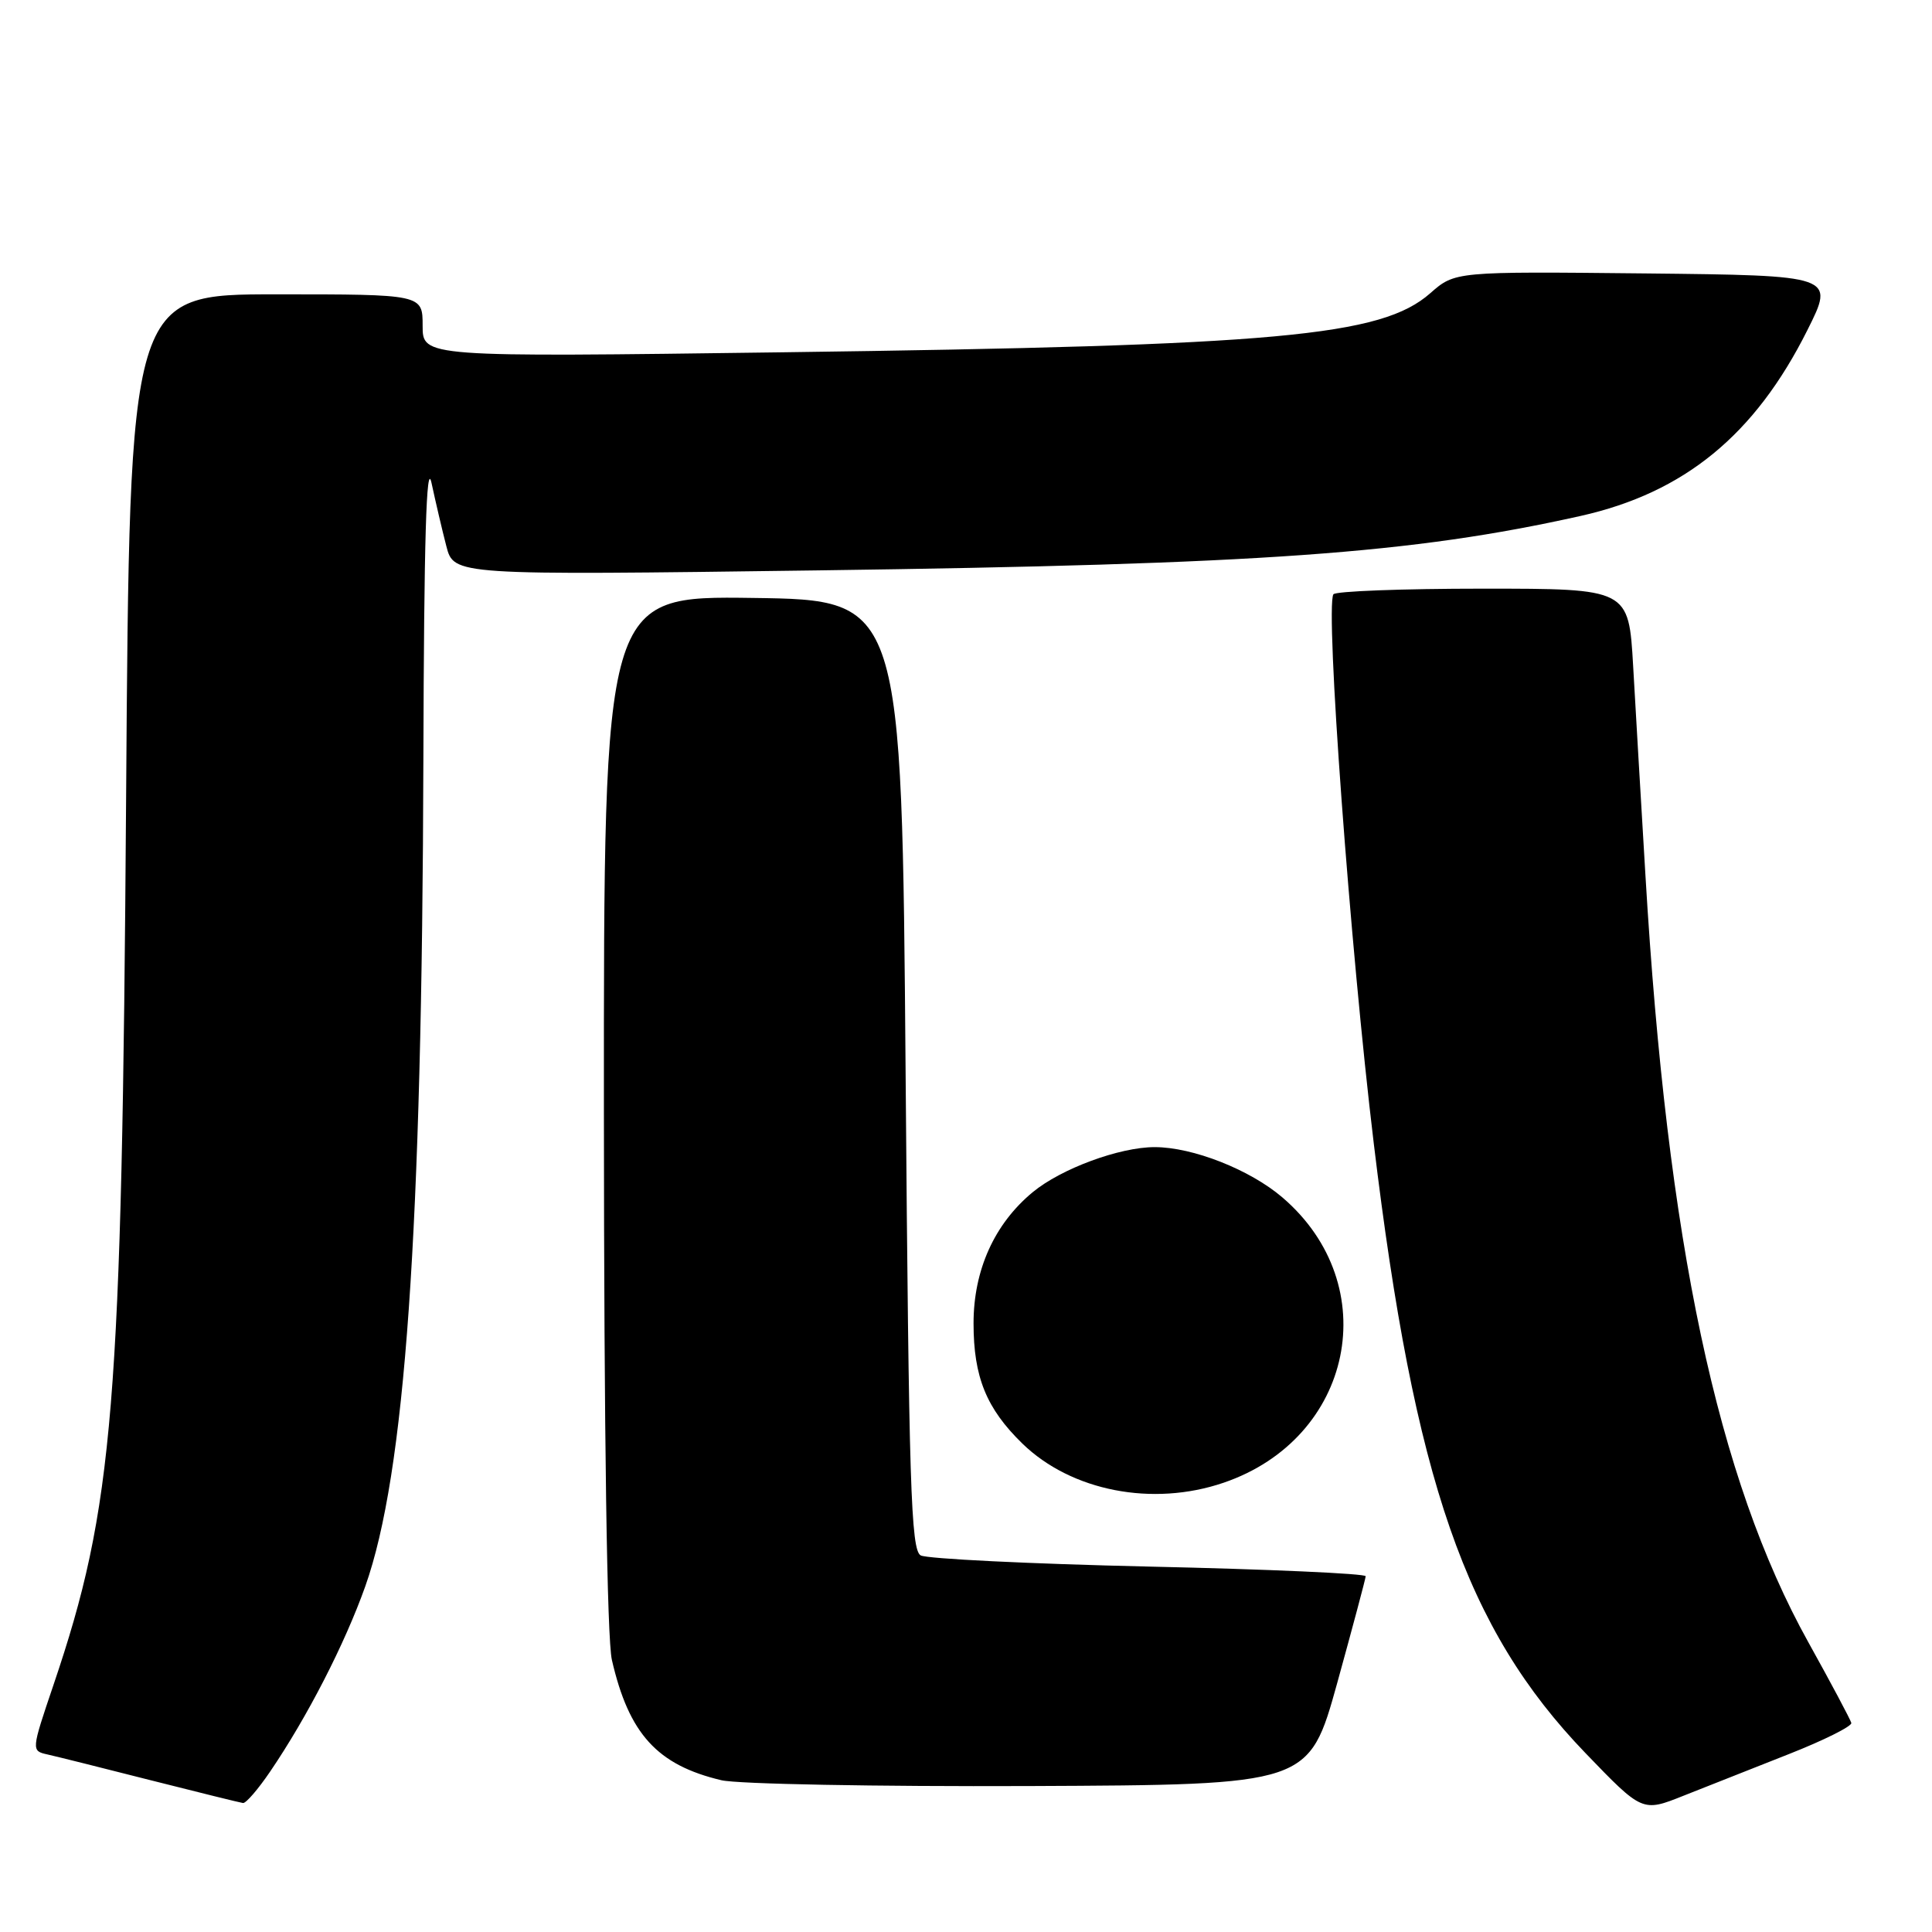 <?xml version="1.0" encoding="UTF-8" standalone="no"?>
<!DOCTYPE svg PUBLIC "-//W3C//DTD SVG 1.1//EN" "http://www.w3.org/Graphics/SVG/1.1/DTD/svg11.dtd" >
<svg xmlns="http://www.w3.org/2000/svg" xmlns:xlink="http://www.w3.org/1999/xlink" version="1.1" viewBox="0 0 256 256">
 <g >
 <path fill="currentColor"
d=" M 237.00 232.44 C 241.68 230.60 245.41 228.73 245.31 228.30 C 245.20 227.86 242.63 223.03 239.60 217.58 C 227.55 195.89 220.92 164.70 218.03 116.00 C 217.45 106.38 216.72 93.89 216.40 88.25 C 215.81 78.00 215.81 78.00 196.46 78.00 C 185.82 78.00 176.92 78.34 176.68 78.75 C 175.59 80.59 178.90 125.55 182.03 151.50 C 187.42 196.23 194.22 215.81 210.06 232.27 C 217.62 240.12 217.62 240.12 223.06 237.95 C 226.05 236.76 232.32 234.28 237.00 232.44 Z  M 35.79 234.75 C 40.71 227.52 45.69 217.83 48.40 210.20 C 53.69 195.30 55.93 163.48 56.10 100.50 C 56.18 71.54 56.50 60.82 57.18 64.00 C 57.71 66.47 58.59 70.24 59.14 72.36 C 60.14 76.23 60.14 76.23 108.32 75.58 C 167.18 74.78 187.05 73.36 209.42 68.37 C 223.19 65.29 232.54 57.63 239.49 43.74 C 243.12 36.50 243.12 36.50 217.96 36.23 C 192.80 35.97 192.80 35.97 189.51 38.86 C 183.02 44.56 169.39 45.80 103.75 46.68 C 56.00 47.32 56.00 47.32 56.00 43.16 C 56.00 39.00 56.00 39.00 36.58 39.00 C 17.17 39.00 17.17 39.00 16.71 105.75 C 16.15 186.61 15.08 199.66 7.09 223.25 C 4.13 231.99 4.13 231.99 6.31 232.48 C 7.52 232.75 13.68 234.29 20.00 235.90 C 26.32 237.50 31.82 238.86 32.20 238.91 C 32.59 238.96 34.20 237.09 35.79 234.75 Z  M 177.19 223.00 C 179.24 215.57 180.94 209.21 180.96 208.86 C 180.98 208.51 168.06 207.93 152.25 207.58 C 136.44 207.22 122.83 206.55 122.00 206.10 C 120.70 205.39 120.43 196.91 120.00 142.39 C 119.50 79.50 119.50 79.50 99.75 79.23 C 80.00 78.96 80.00 78.96 80.02 147.23 C 80.04 190.30 80.43 217.15 81.08 219.96 C 83.33 229.75 87.09 233.88 95.59 235.89 C 97.74 236.40 116.14 236.74 136.47 236.66 C 173.44 236.50 173.44 236.50 177.19 223.00 Z  M 162.13 196.47 C 179.33 190.61 183.52 170.31 169.93 158.67 C 165.62 154.98 158.05 152.00 153.00 152.00 C 148.34 152.00 140.60 154.86 136.84 157.97 C 131.76 162.17 129.00 168.30 129.00 175.35 C 129.00 182.46 130.70 186.64 135.48 191.29 C 141.96 197.58 152.73 199.68 162.13 196.47 Z "/>
</g>
</svg>